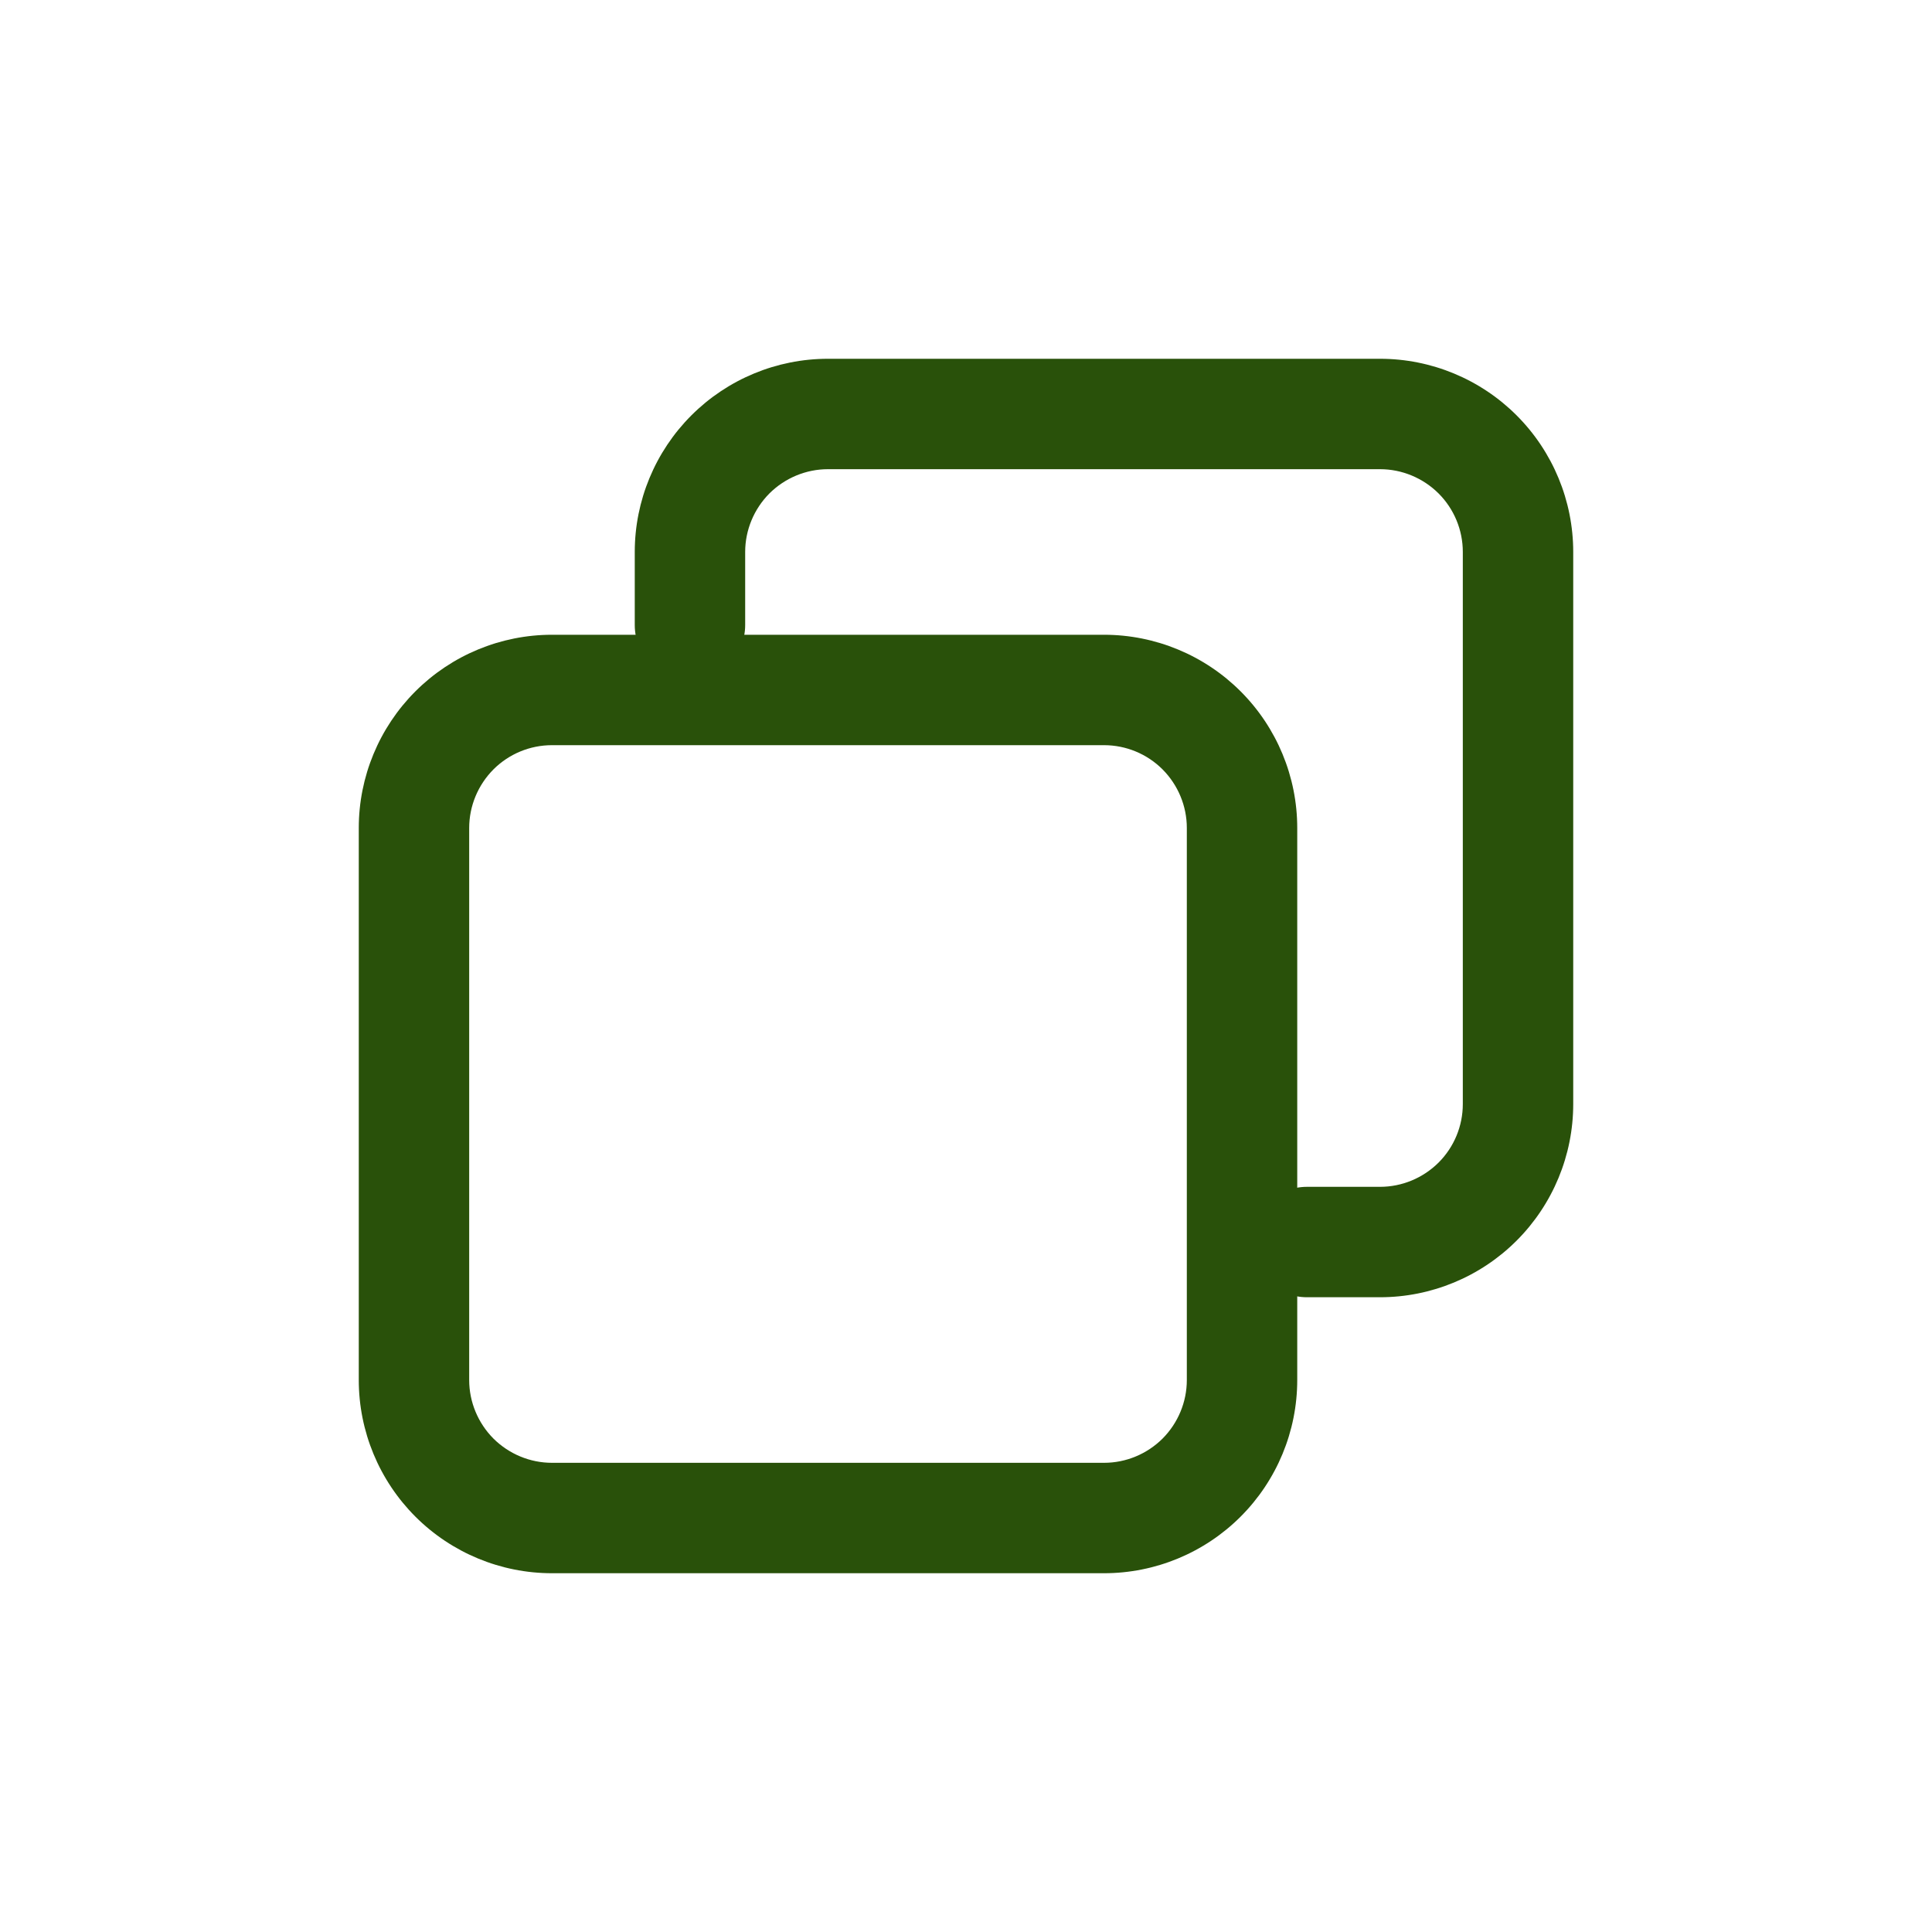 <svg width="20" height="20" viewBox="0 0 20 20" fill="none" xmlns="http://www.w3.org/2000/svg">
<path fill-rule="evenodd" clip-rule="evenodd" d="M11.429 7.714C11.656 7.714 11.874 7.804 12.035 7.965C12.195 8.126 12.286 8.344 12.286 8.571V14.286C12.286 14.513 12.195 14.731 12.035 14.892C11.874 15.052 11.656 15.143 11.429 15.143H5.714C5.487 15.143 5.269 15.052 5.108 14.892C4.948 14.731 4.857 14.513 4.857 14.286V8.571C4.857 8.344 4.948 8.126 5.108 7.965C5.269 7.804 5.487 7.714 5.714 7.714H11.429ZM12.843 7.157C12.468 6.782 11.959 6.571 11.429 6.571H5.714C5.184 6.571 4.675 6.782 4.3 7.157C3.925 7.532 3.714 8.041 3.714 8.571V14.286C3.714 14.816 3.925 15.325 4.3 15.7C4.675 16.075 5.184 16.286 5.714 16.286H11.429C11.959 16.286 12.468 16.075 12.843 15.7C13.218 15.325 13.429 14.816 13.429 14.286V8.571C13.429 8.041 13.218 7.532 12.843 7.157Z" fill="#29510A"/>
<path fill-rule="evenodd" clip-rule="evenodd" d="M15.7 4.3C15.325 3.925 14.816 3.714 14.286 3.714H8.571C8.041 3.714 7.532 3.925 7.157 4.3C6.782 4.675 6.571 5.184 6.571 5.714V6.471C6.571 6.786 6.827 7.042 7.143 7.042C7.458 7.042 7.714 6.786 7.714 6.471V5.714C7.714 5.487 7.805 5.269 7.965 5.108C8.126 4.948 8.344 4.857 8.571 4.857H14.286C14.513 4.857 14.731 4.948 14.892 5.108C15.053 5.269 15.143 5.487 15.143 5.714V11.429C15.143 11.656 15.053 11.874 14.892 12.035C14.731 12.195 14.513 12.286 14.286 12.286H13.529C13.214 12.286 12.958 12.542 12.958 12.857C12.958 13.173 13.214 13.429 13.529 13.429H14.286C14.816 13.429 15.325 13.218 15.7 12.843C16.075 12.468 16.286 11.959 16.286 11.429V5.714C16.286 5.184 16.075 4.675 15.7 4.3Z" fill="#29510A"/>
</svg>

